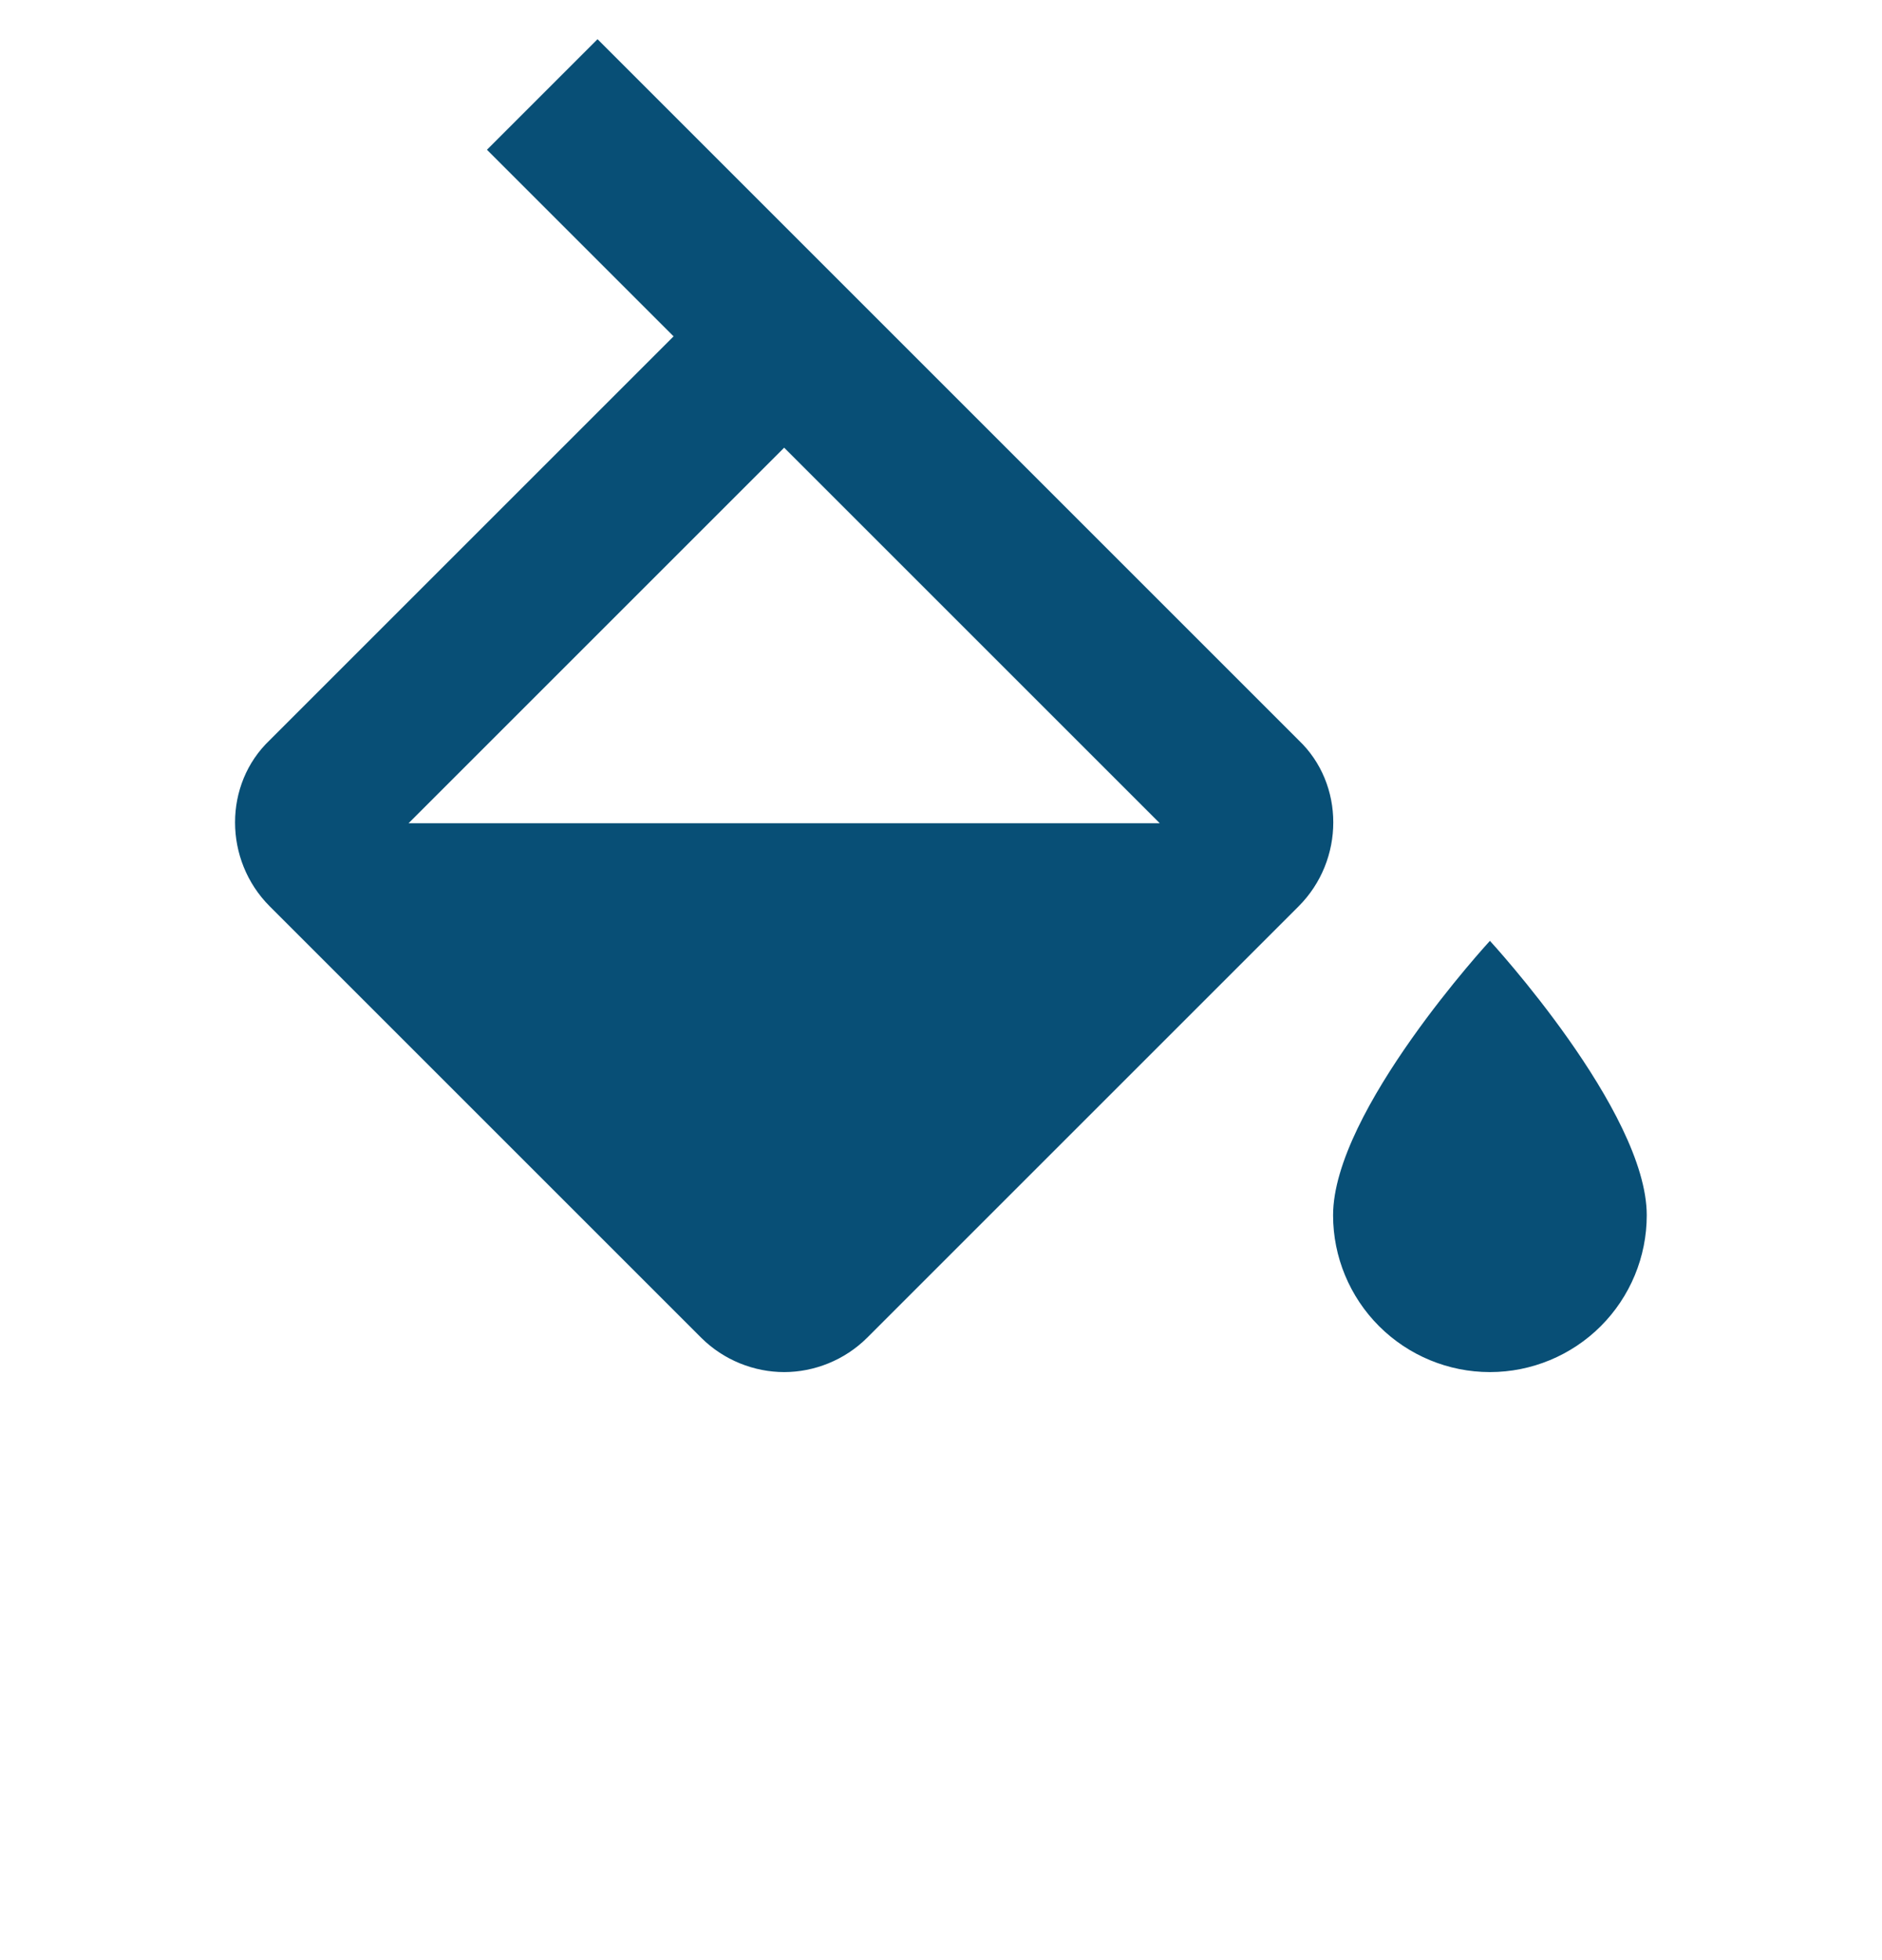 <svg width="24" height="25" viewBox="0 0 24 25" fill="none" xmlns="http://www.w3.org/2000/svg">
<g clip-path="url(#clip0_2026_11081)">
<path d="M19 12C19 12 17 14.17 17 15.5C17 16.03 17.211 16.539 17.586 16.914C17.961 17.289 18.47 17.5 19 17.5C19.53 17.5 20.039 17.289 20.414 16.914C20.789 16.539 21 16.03 21 15.5C21 14.17 19 12 19 12ZM5.21 10.5L10 5.71L14.79 10.5M16.56 9.44L7.62 0.5L6.21 1.91L8.59 4.29L3.44 9.44C2.85 10 2.85 10.97 3.44 11.56L8.94 17.06C9.23 17.35 9.62 17.5 10 17.5C10.38 17.5 10.77 17.35 11.06 17.06L16.56 11.56C17.15 10.97 17.15 10 16.56 9.44Z" fill="#084F76"/>
</g>
<defs>
<clipPath id="clip0_2026_11081">
<rect width="24" height="24" fill="white" transform="translate(0 0.5)"/>
</clipPath>
</defs>
</svg>

